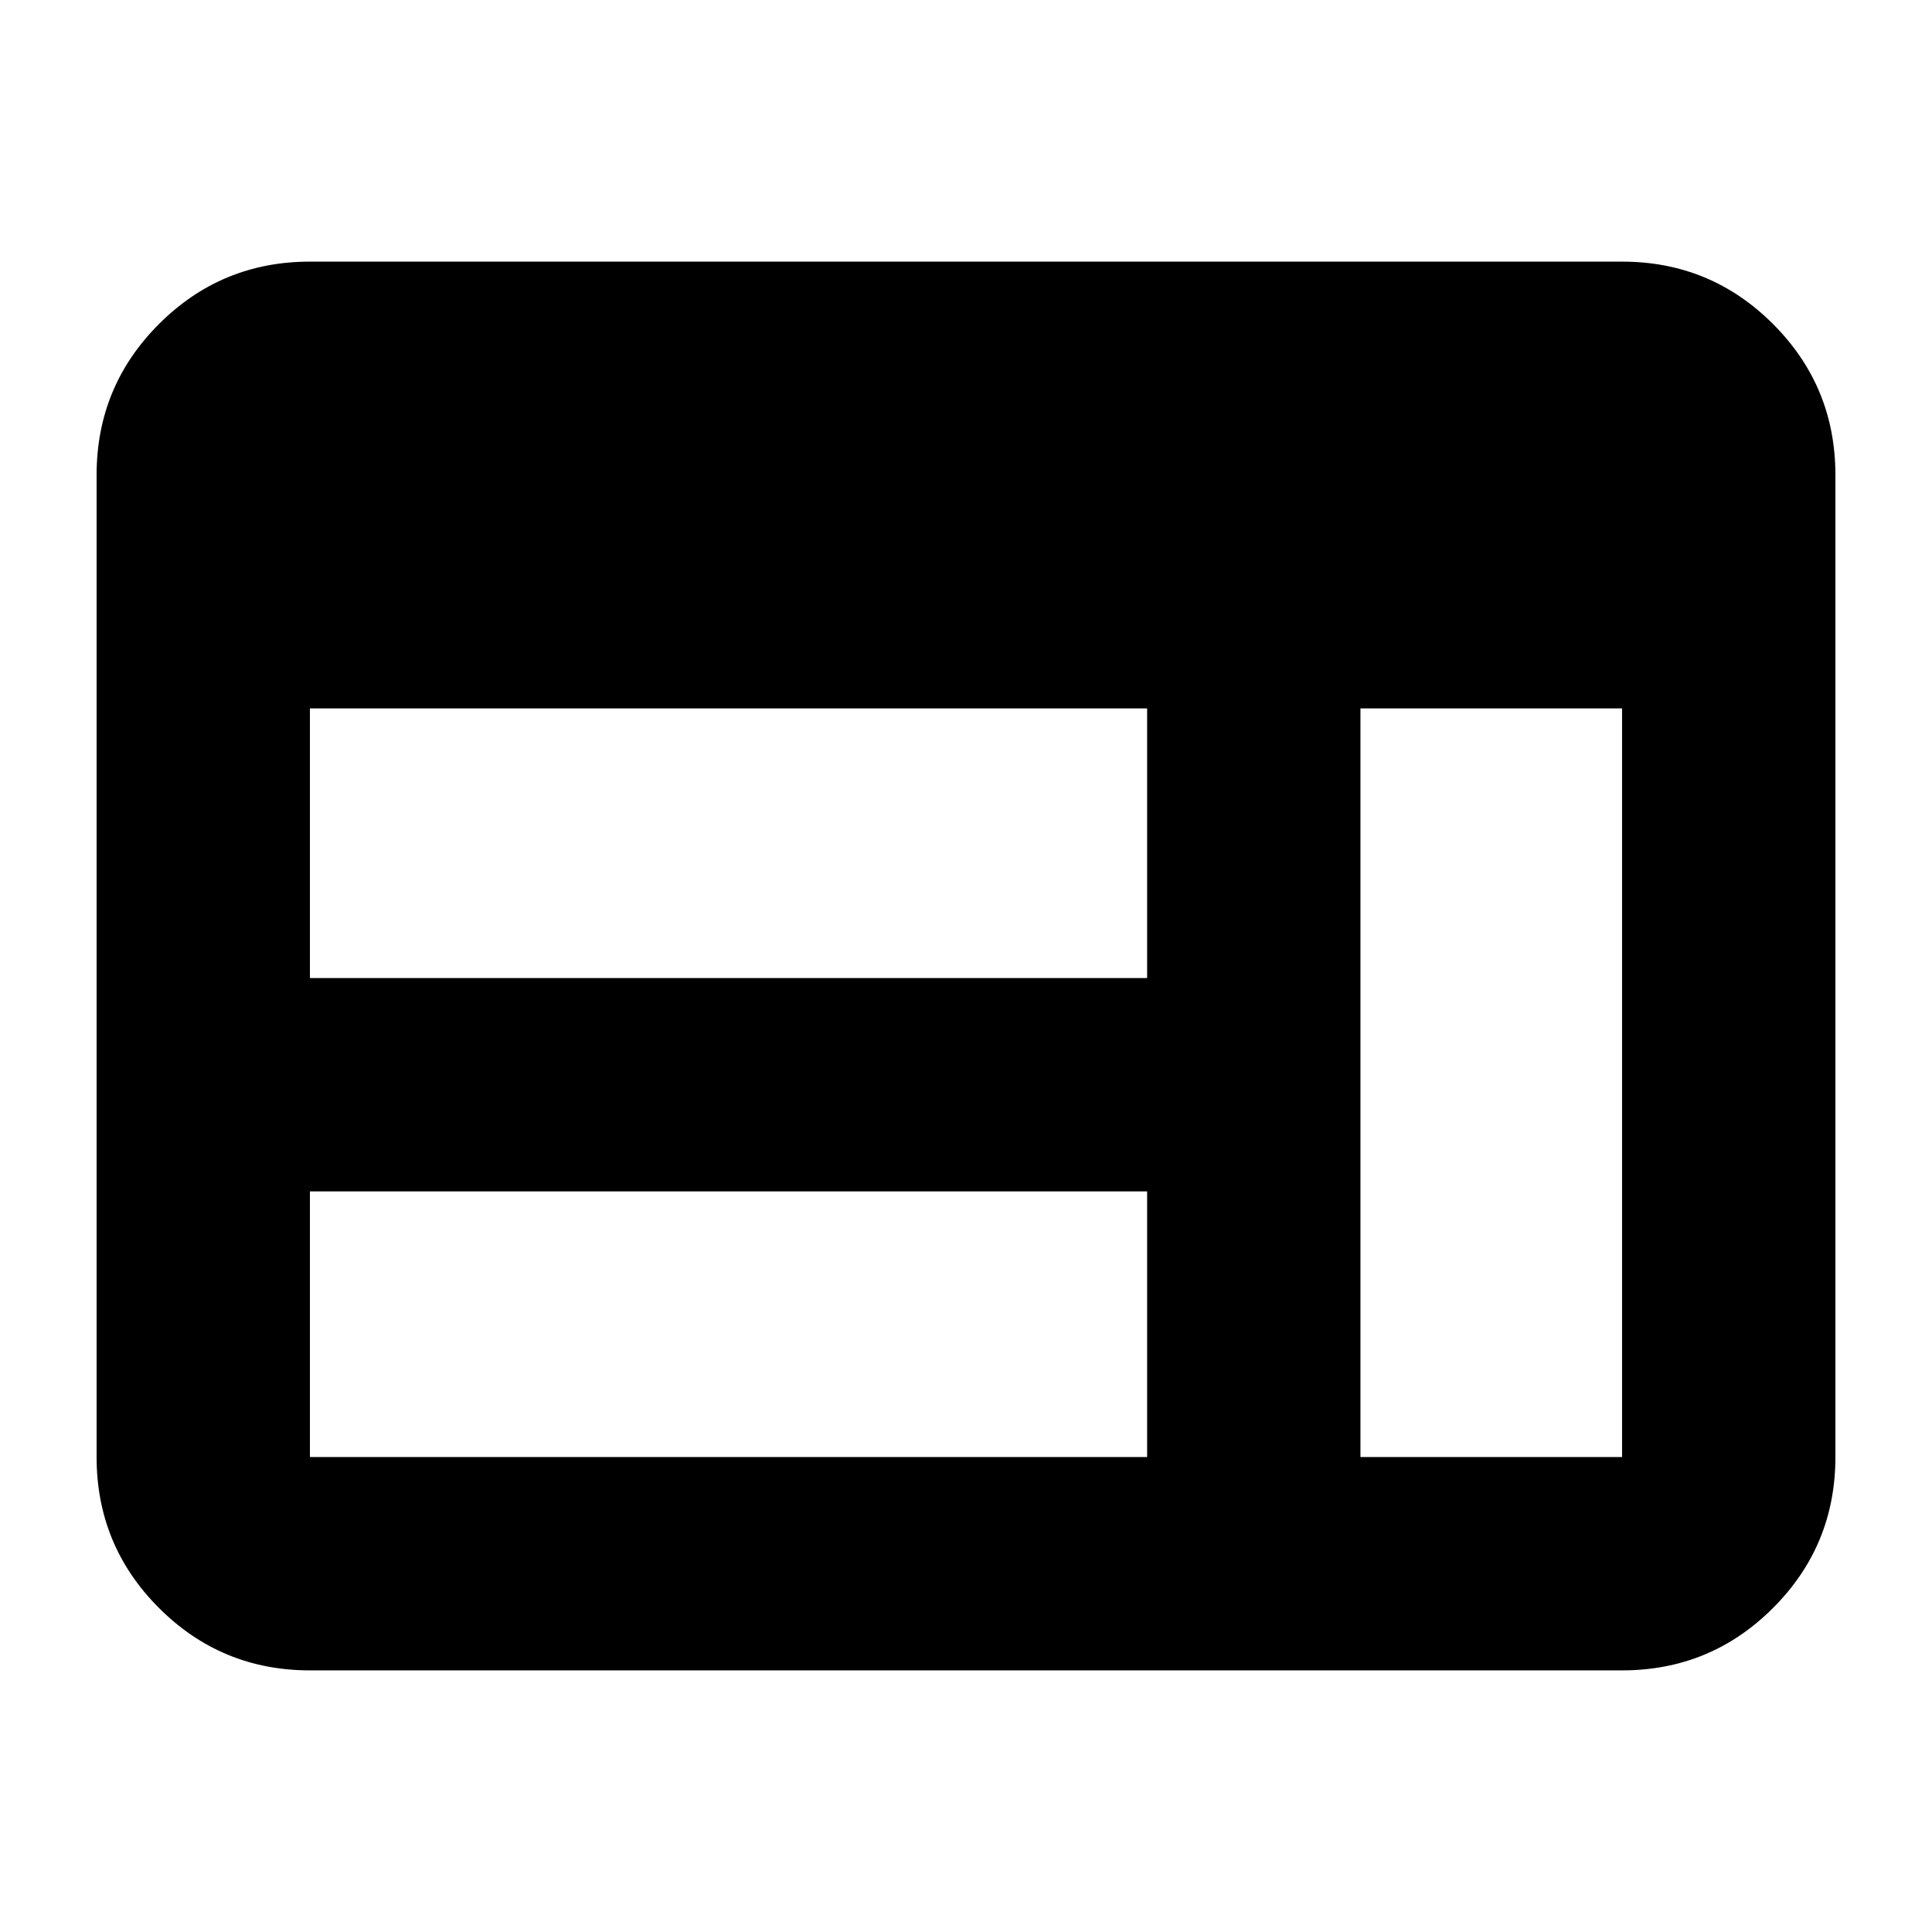 <svg xmlns="http://www.w3.org/2000/svg" height="24" width="24"><path d="M3.85 20.75Q2.75 20.75 1.975 19.975Q1.2 19.2 1.2 18.1V5.9Q1.2 4.8 1.975 4.025Q2.75 3.25 3.85 3.25H20.15Q21.25 3.25 22.025 4.025Q22.8 4.8 22.8 5.9V18.1Q22.8 19.2 22.025 19.975Q21.25 20.75 20.15 20.75ZM3.85 12.15H14.25V8.8H3.85ZM14.25 18.1V14.8H3.85V18.1Q3.85 18.1 3.85 18.1Q3.85 18.1 3.85 18.1ZM16.9 18.1H20.15Q20.15 18.1 20.15 18.1Q20.15 18.1 20.15 18.1V8.8H16.9Z"/></svg>